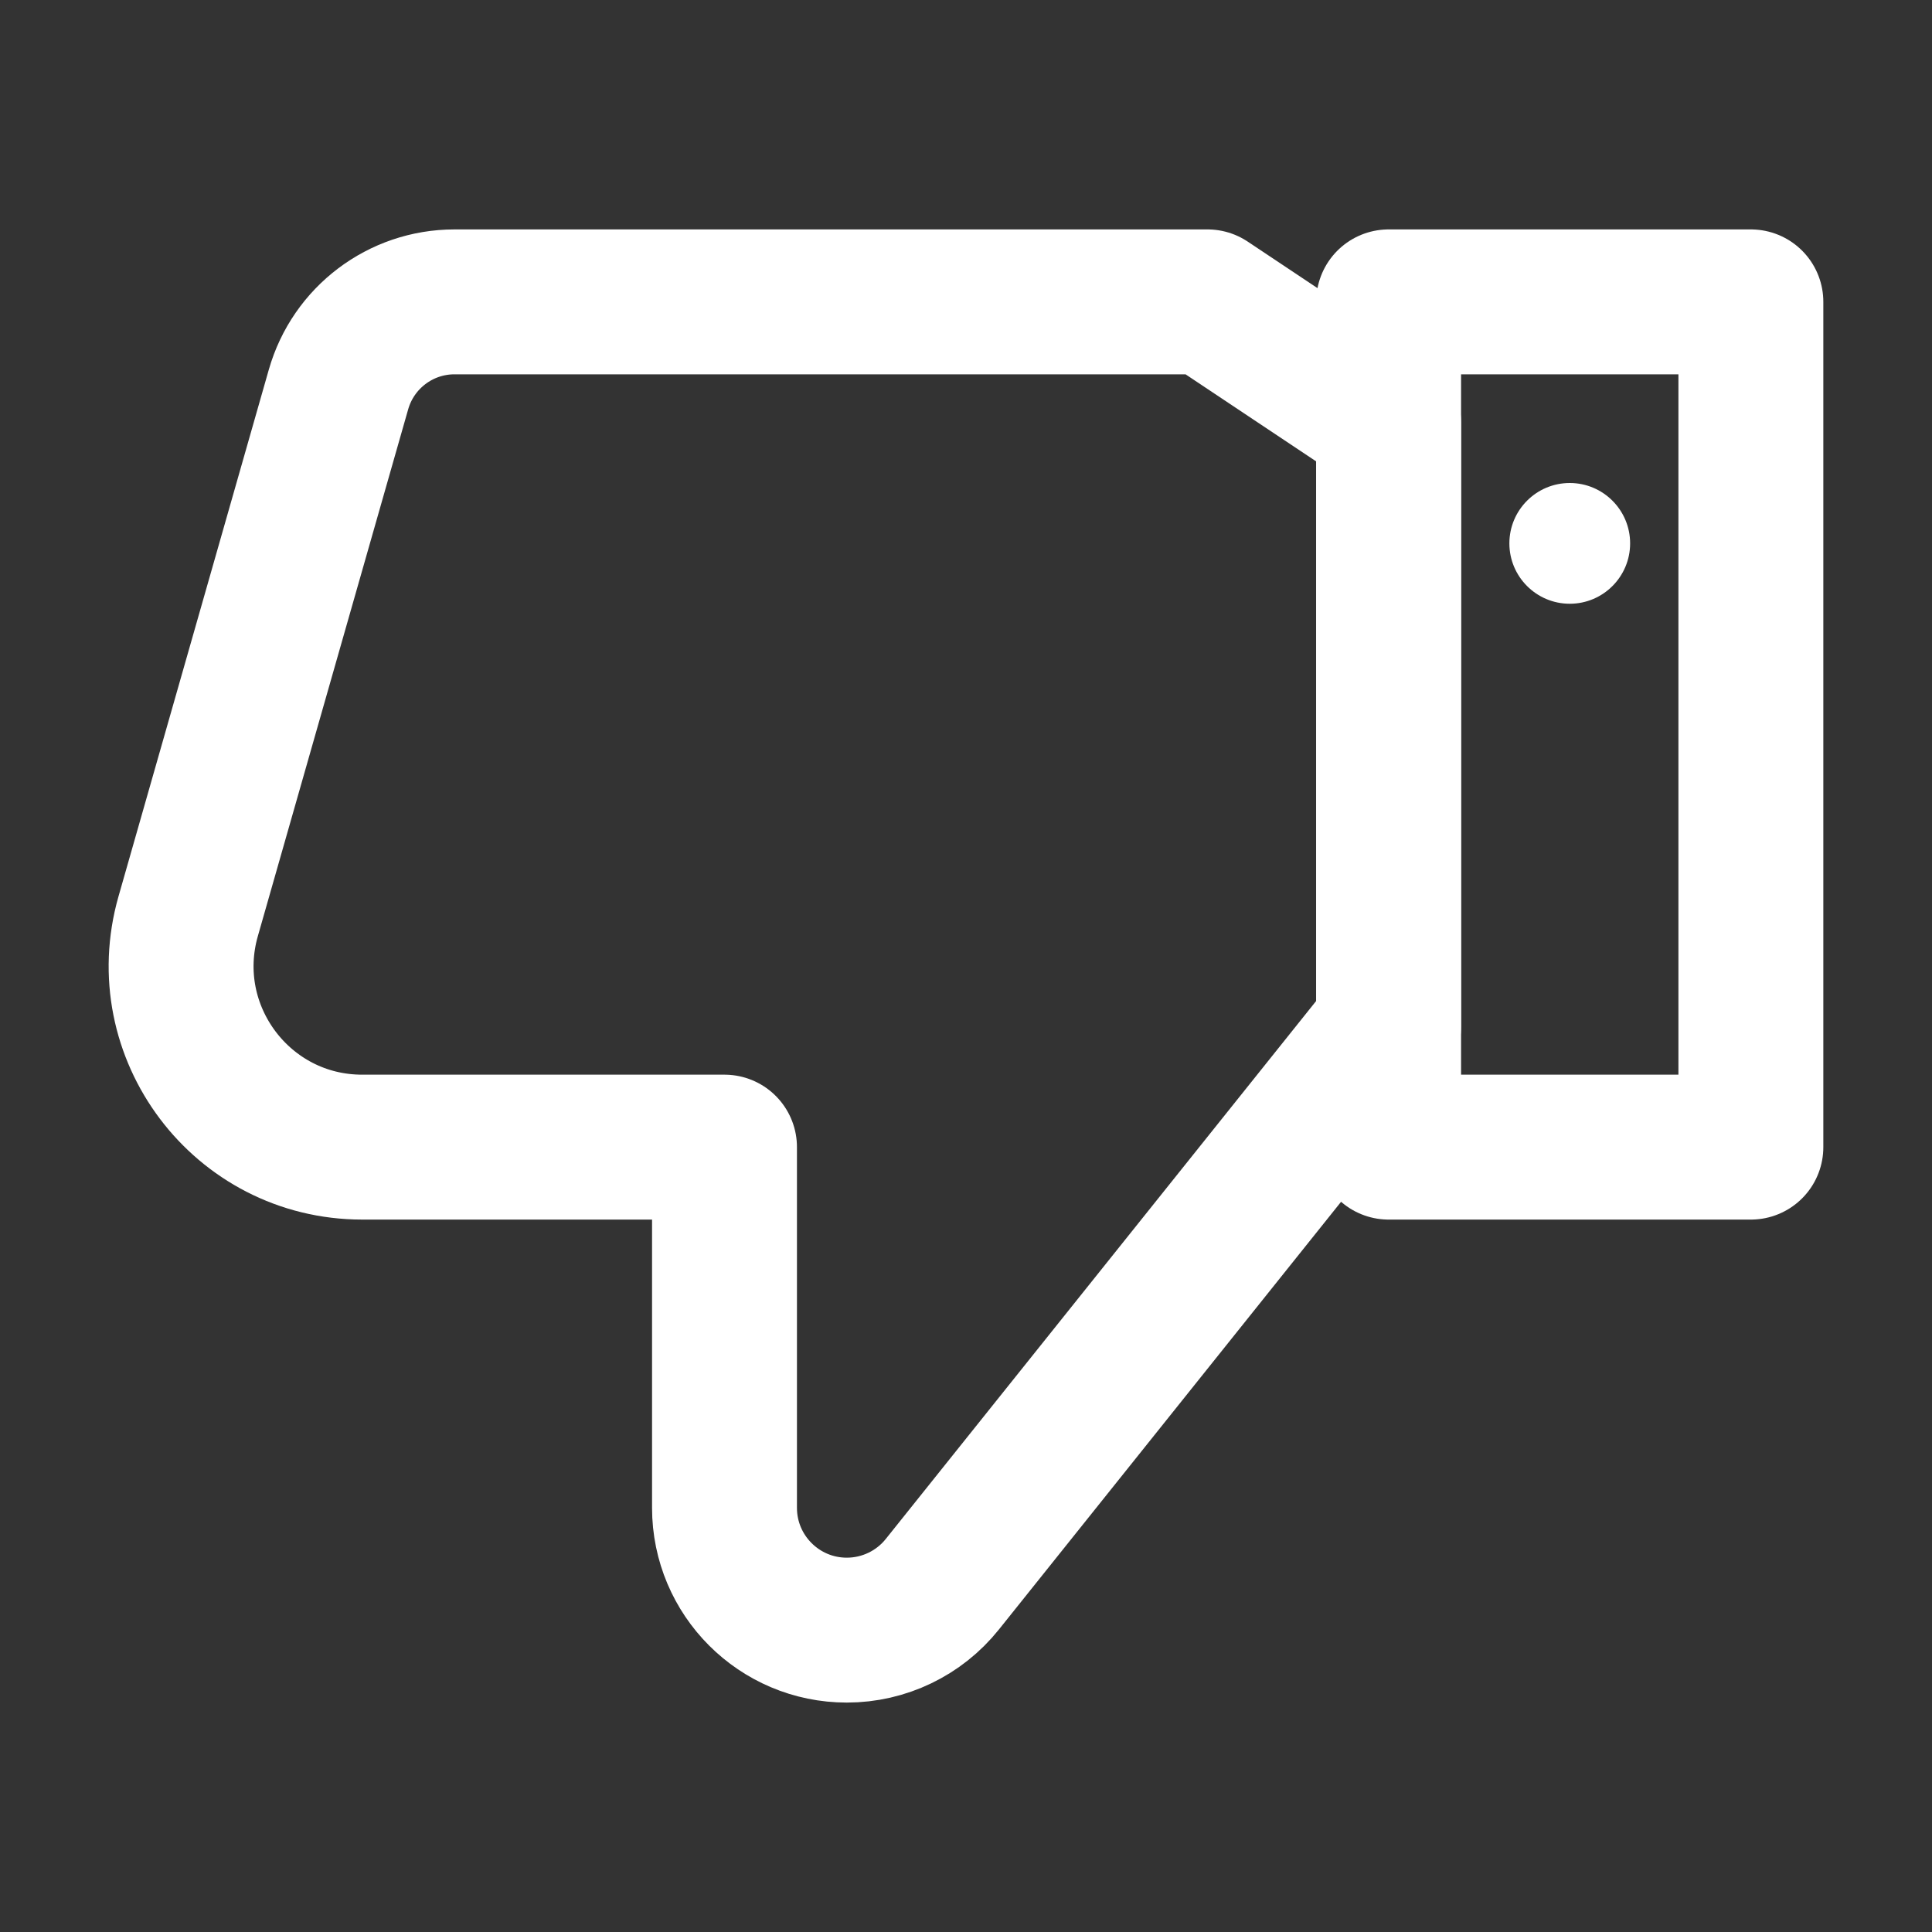<svg width="20" height="20" viewBox="0 0 20 20" fill="none" xmlns="http://www.w3.org/2000/svg">
<rect x="0" y="0" width="20" height="20" fill="#333333" stroke="none"/>
<path d="M3.749 11.875L7.5 11.875L7.5 15.609C7.5 16.308 8.067 16.875 8.766 16.875C9.151 16.875 9.515 16.7 9.755 16.4L14.375 10.625L14.375 4.375L12.5 3.125L4.704 3.125C4.147 3.125 3.657 3.495 3.504 4.032L1.948 9.485C1.606 10.682 2.504 11.875 3.749 11.875Z" stroke="white" stroke-width="1.5" stroke-miterlimit="10" stroke-linecap="round" stroke-linejoin="round"/>
<path d="M14.375 11.875L18.125 11.875L18.125 3.125L14.375 3.125L14.375 11.875Z" stroke="white" stroke-width="1.5" stroke-miterlimit="10" stroke-linecap="round" stroke-linejoin="round"/>
<path d="M16.25 5C15.905 5 15.625 5.28 15.625 5.625C15.625 5.97 15.905 6.25 16.25 6.25C16.595 6.25 16.875 5.97 16.875 5.625C16.875 5.28 16.595 5 16.25 5Z" fill="white"/>
</svg>
